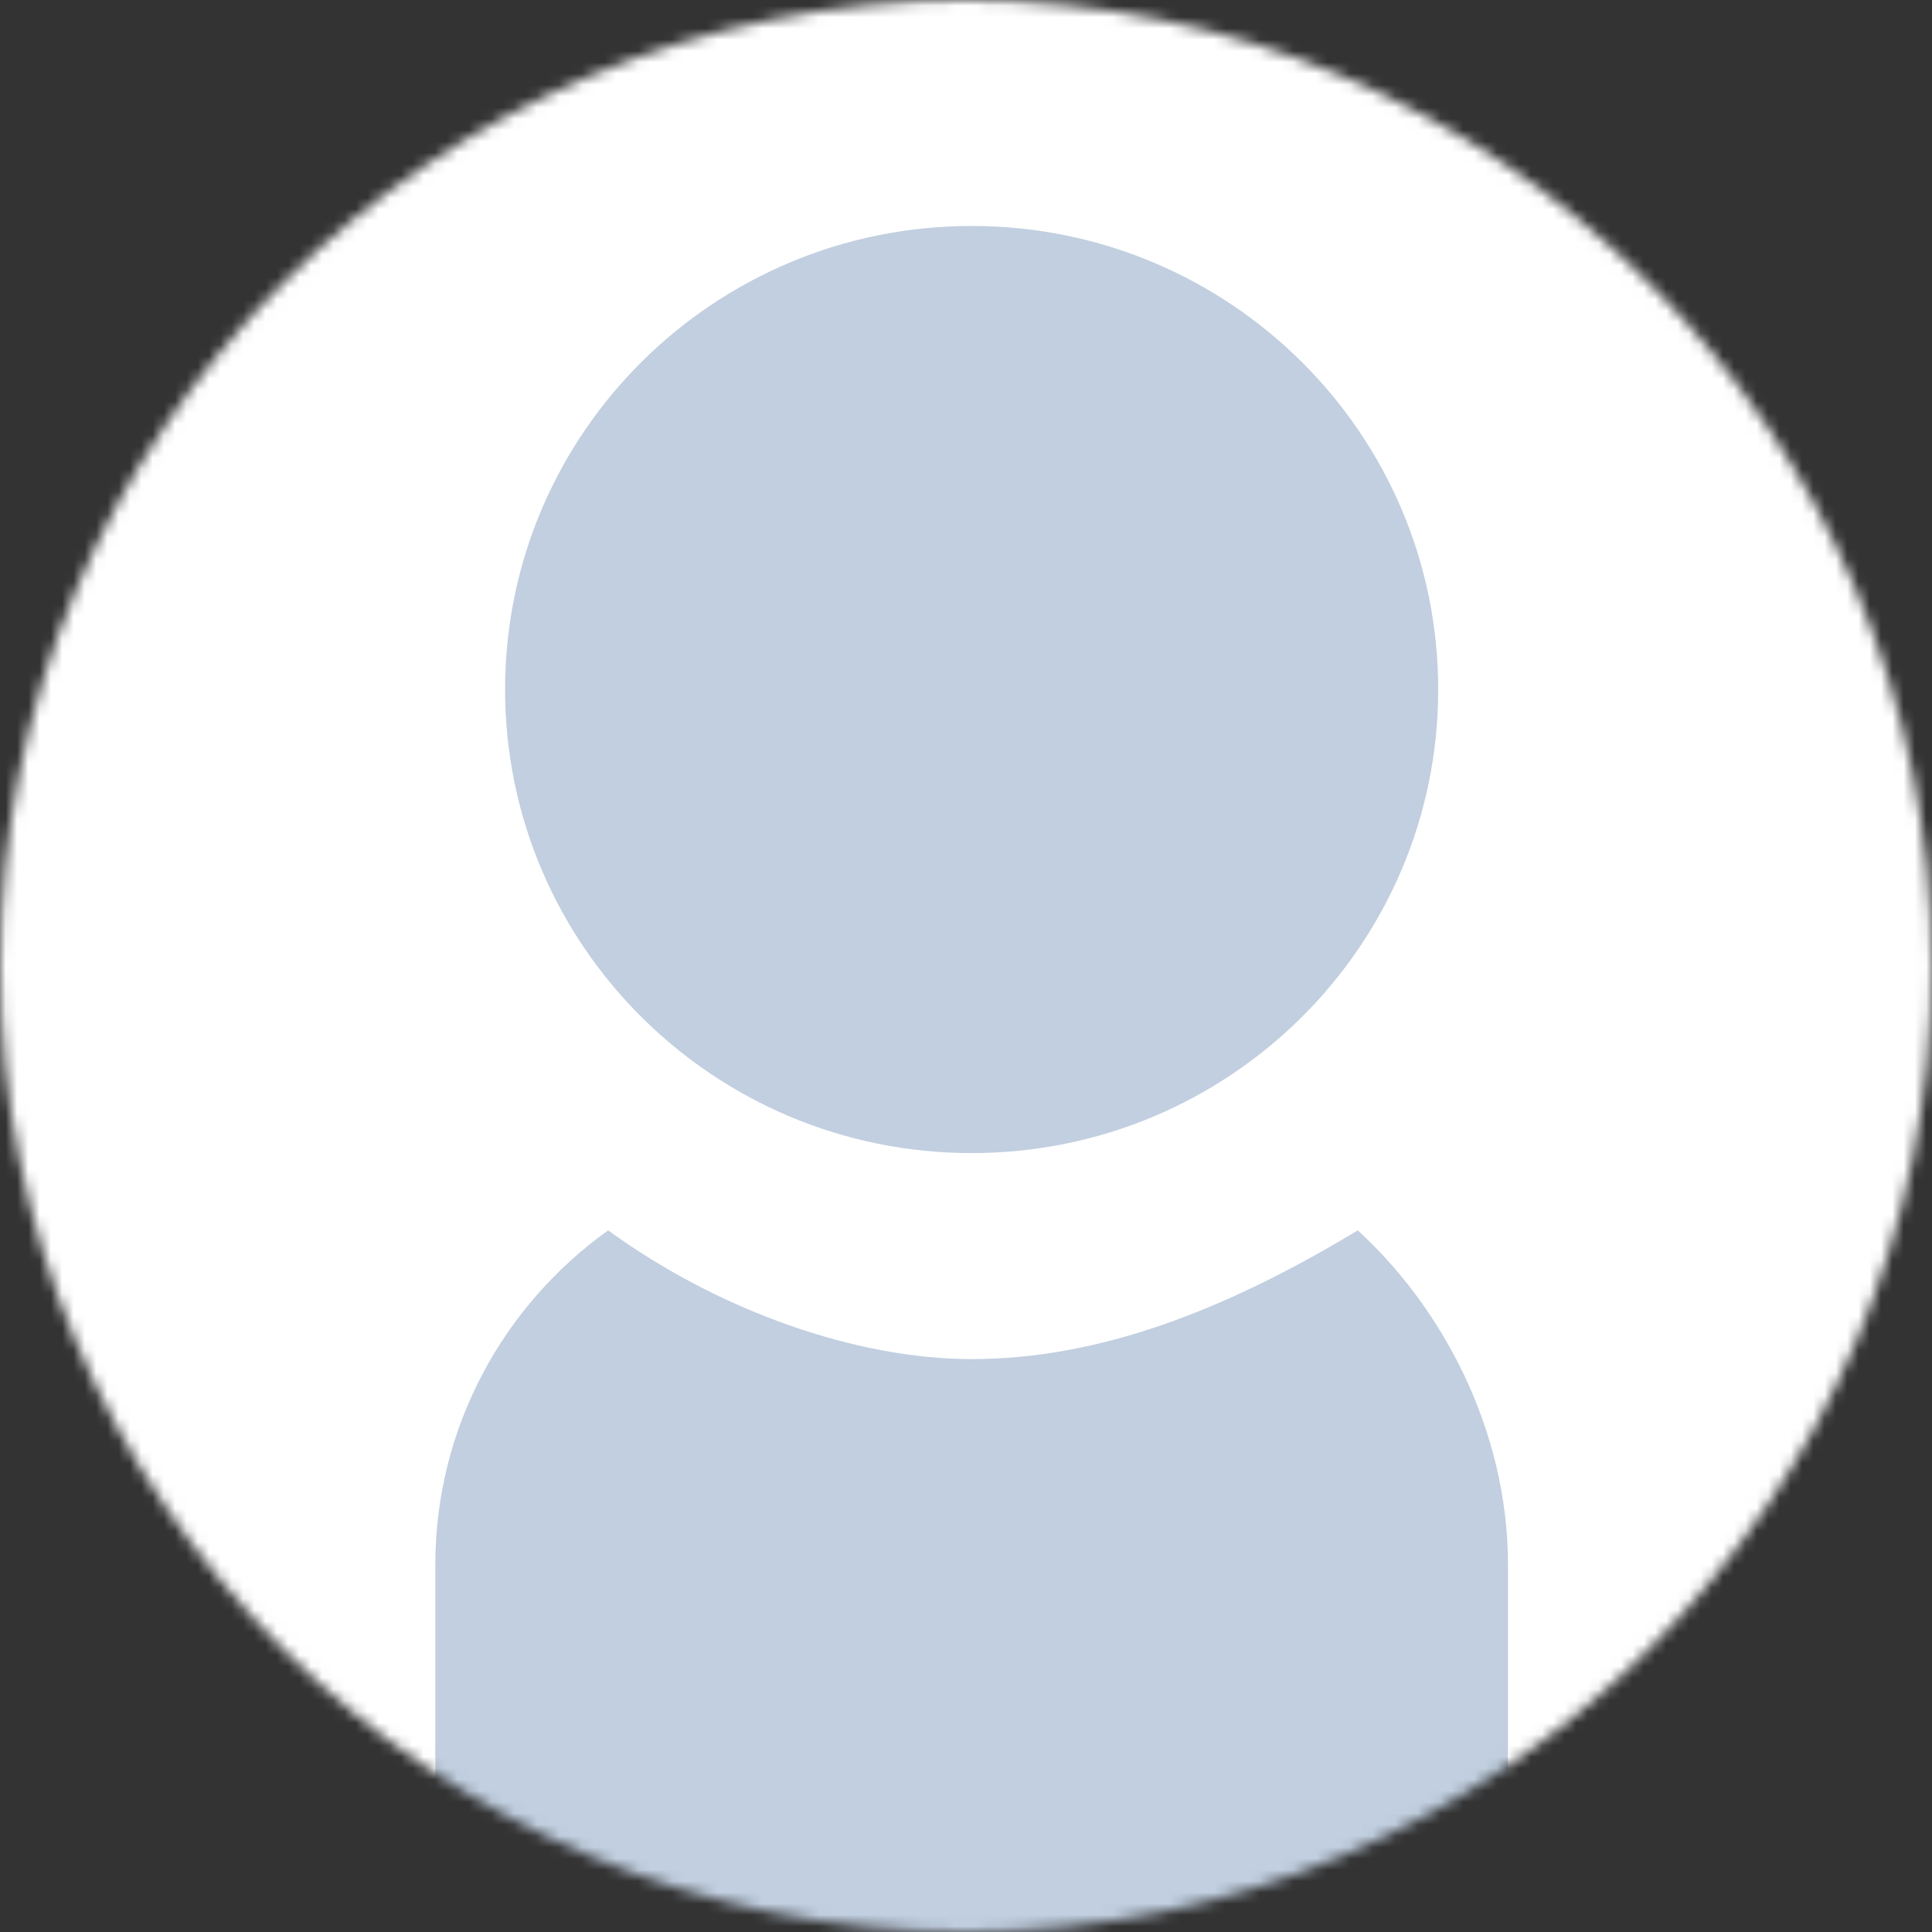 <svg width="171" height="171" viewBox="0 0 171 171" fill="none" xmlns="http://www.w3.org/2000/svg">
<rect x="0" y="0" width="171" height="171" fill="#333333" stroke="none"/>
<g id="avatar">
<mask id="mask0_3_13" style="mask-type:alpha" maskUnits="userSpaceOnUse" x="0" y="0" width="171" height="171">
<circle id="Ellipse" cx="85.5" cy="85.5" r="84" fill="white" stroke="#5E97F3" stroke-width="3"/>
</mask>
<g mask="url(#mask0_3_13)">
<rect id="Rectangle" y="-1" width="171" height="172" fill="#C4C4C4"/>
<circle id="Ellipse_2" cx="85.5" cy="85.5" r="85.5" fill="white"/>
<rect id="Rectangle_2" y="-1" width="171" height="172" fill="white"/>
<g id="Log in / List of users">
<path d="M127.294 61.029C127.294 83.689 108.806 102.059 86 102.059C63.194 102.059 44.706 83.689 44.706 61.029C44.706 38.37 63.194 20 86 20C108.806 20 127.294 38.37 127.294 61.029Z" fill="#C1CFE0"/>
<path d="M53.829 108.9C44.563 115.52 38.529 126.324 38.529 138.529V175H133.471V138.529C133.471 126.324 127.437 115.52 120.171 108.9C108.31 116.065 97.152 120.294 86 120.294C75.848 120.294 63.69 116.065 53.829 108.9Z" fill="#C1CFE0"/>
</g>
</g>
</g>
</svg>

